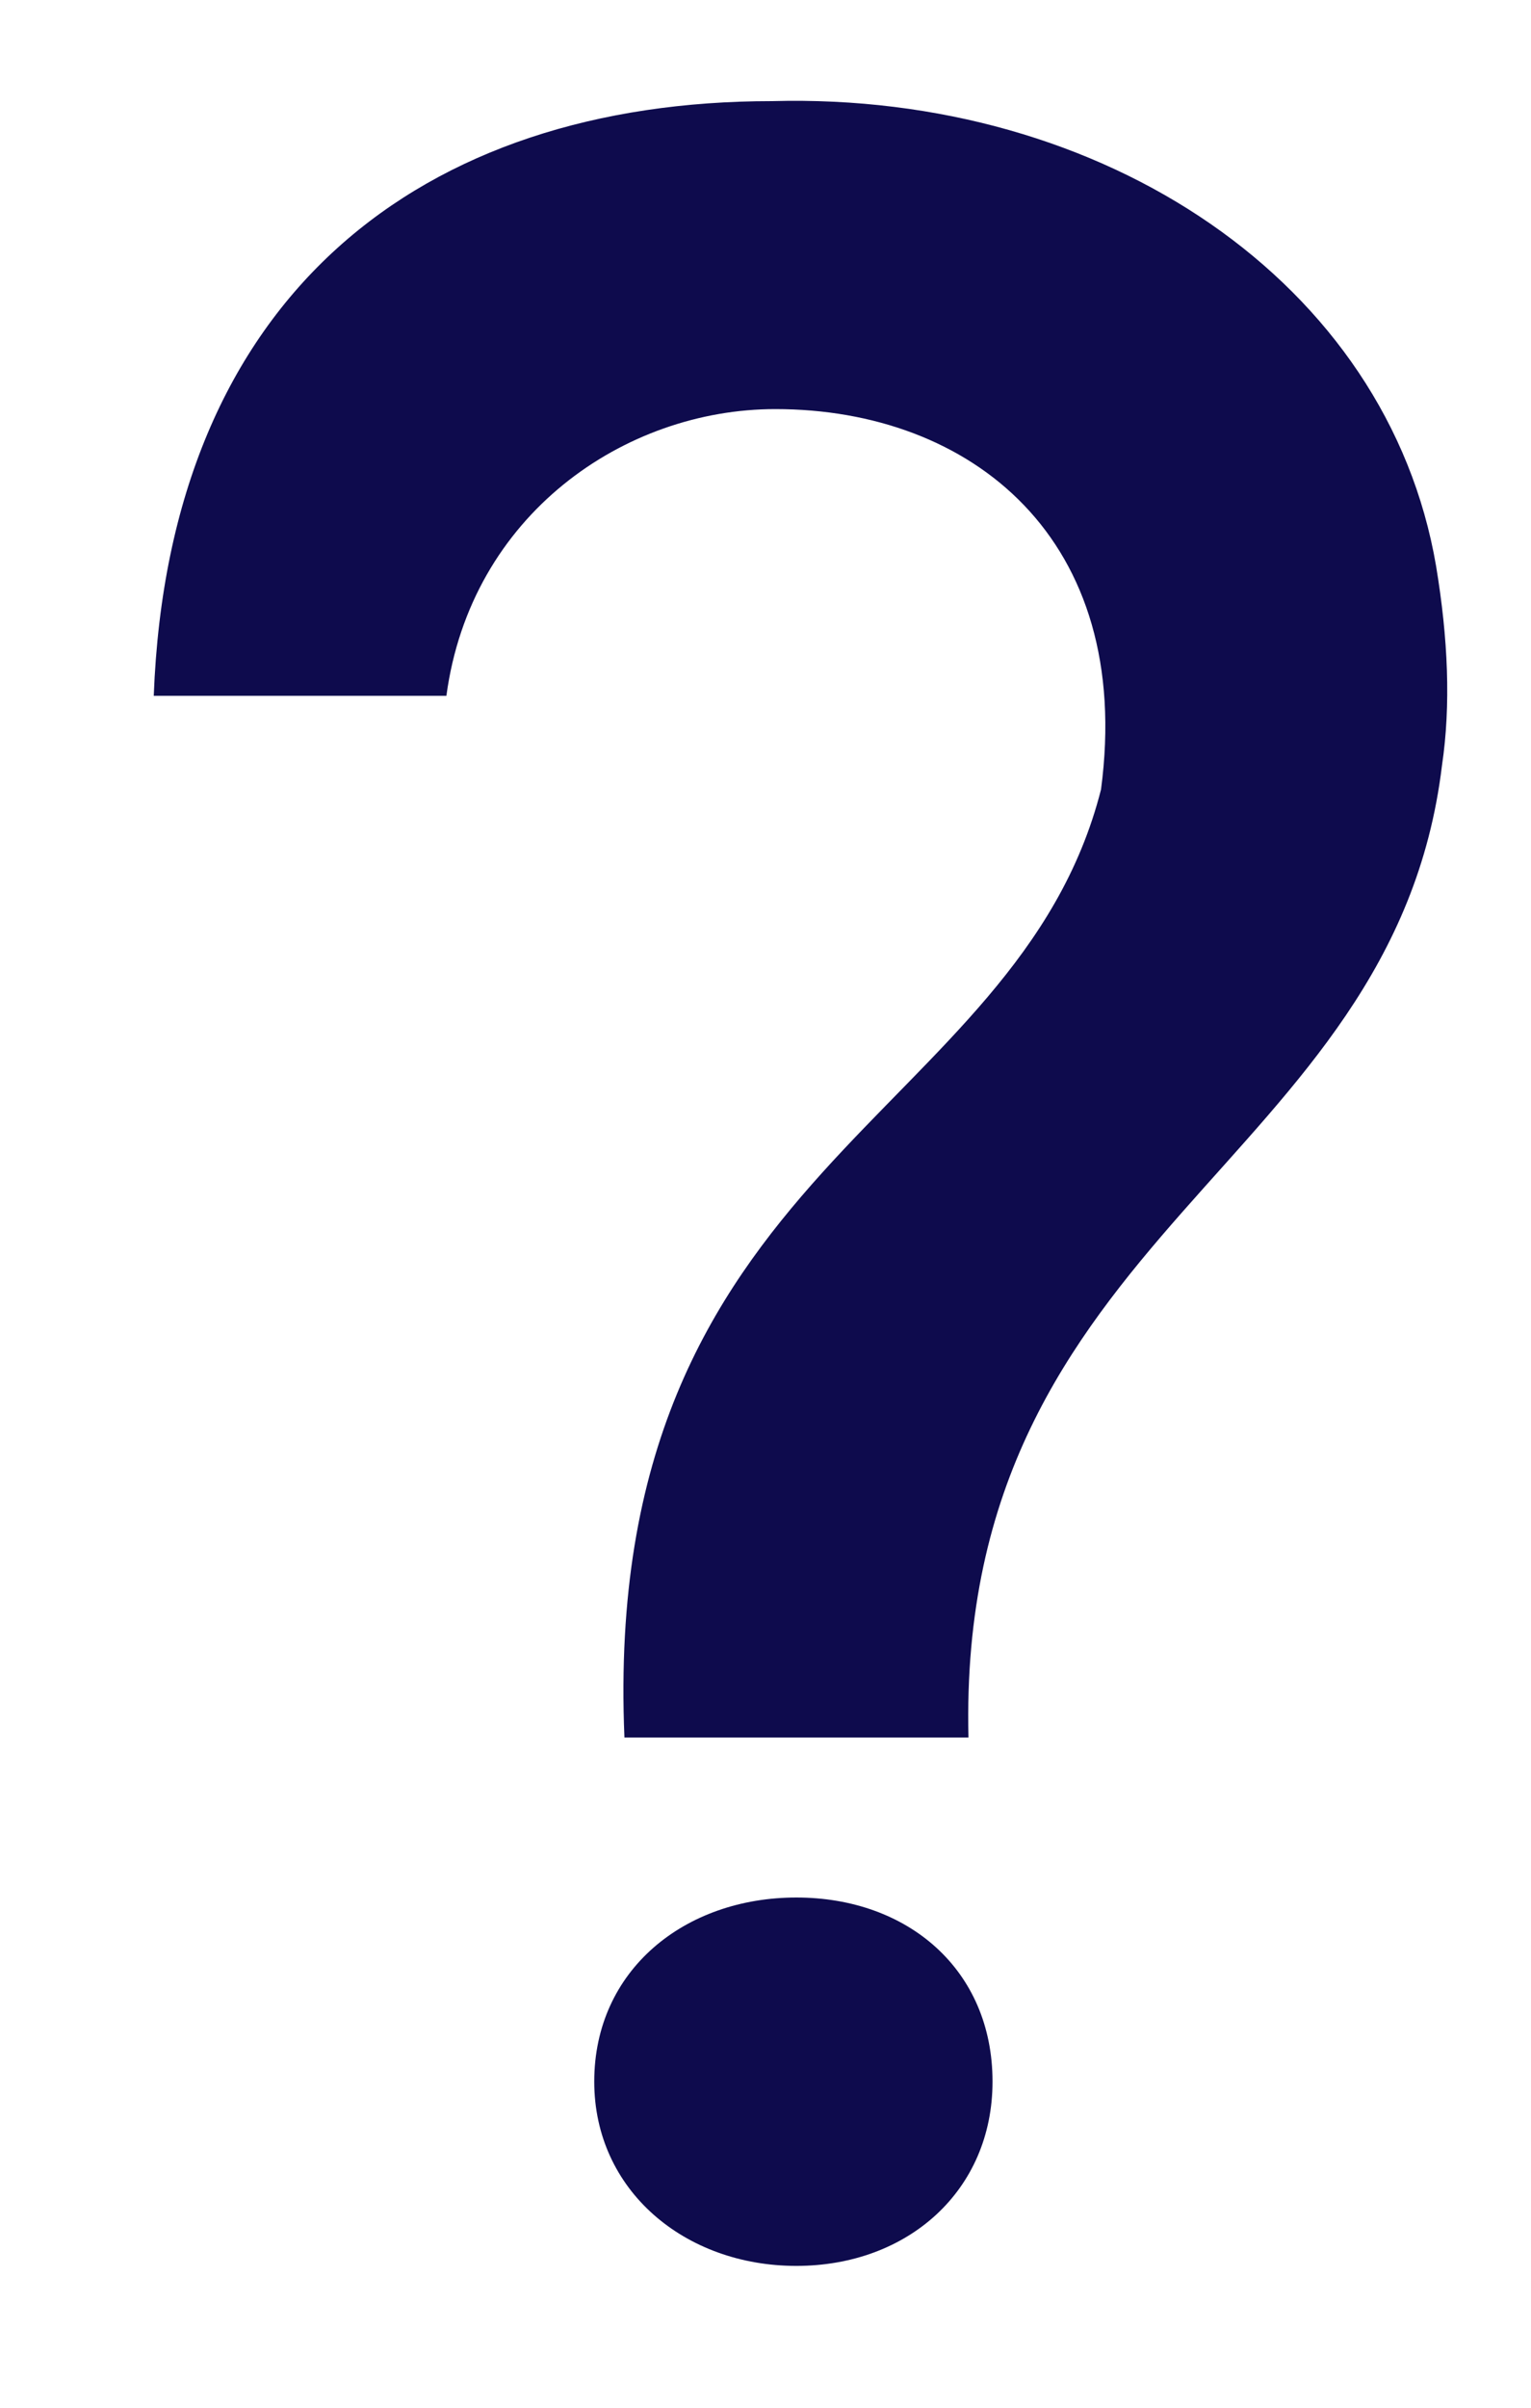 <?xml version="1.0" encoding="UTF-8"?>
<svg width="7px" height="11px" viewBox="0 0 7 11" version="1.1" xmlns="http://www.w3.org/2000/svg" xmlns:xlink="http://www.w3.org/1999/xlink">
    <!-- Generator: Sketch 53.2 (72643) - https://sketchapp.com -->
    <title>?</title>
    <desc>Created with Sketch.</desc>
    <g id="Home" stroke="none" stroke-width="1" fill="none" fill-rule="evenodd">
        <g id="Breeder's_Card_Desktop" transform="translate(-896, -727)" fill="#0E0B4D" fill-rule="nonzero">
            <g id="Group-12" transform="translate(574, 721)">
                <g id="Group-10" transform="translate(316, 1)">
                    <path d="M10.428,12.938 L8.855,12.938 C8.745,10.317 10.648,10.124 11.034,8.607 C11.186,7.462 10.441,6.869 9.545,6.869 C8.855,6.869 8.152,7.352 8.041,8.179 L6.703,8.179 C6.772,6.345 7.931,5.462 9.531,5.462 C11.048,5.421 12.345,6.29 12.566,7.586 C12.621,7.917 12.634,8.221 12.593,8.497 C12.372,10.331 10.372,10.621 10.428,12.938 Z M9.641,15.352 C9.131,15.352 8.717,15.007 8.717,14.51 C8.717,14 9.131,13.669 9.641,13.669 C10.152,13.669 10.538,14 10.538,14.51 C10.538,15.007 10.152,15.352 9.641,15.352 Z" id="?"></path>
                </g>
            </g>
        </g>
    </g>
</svg>
